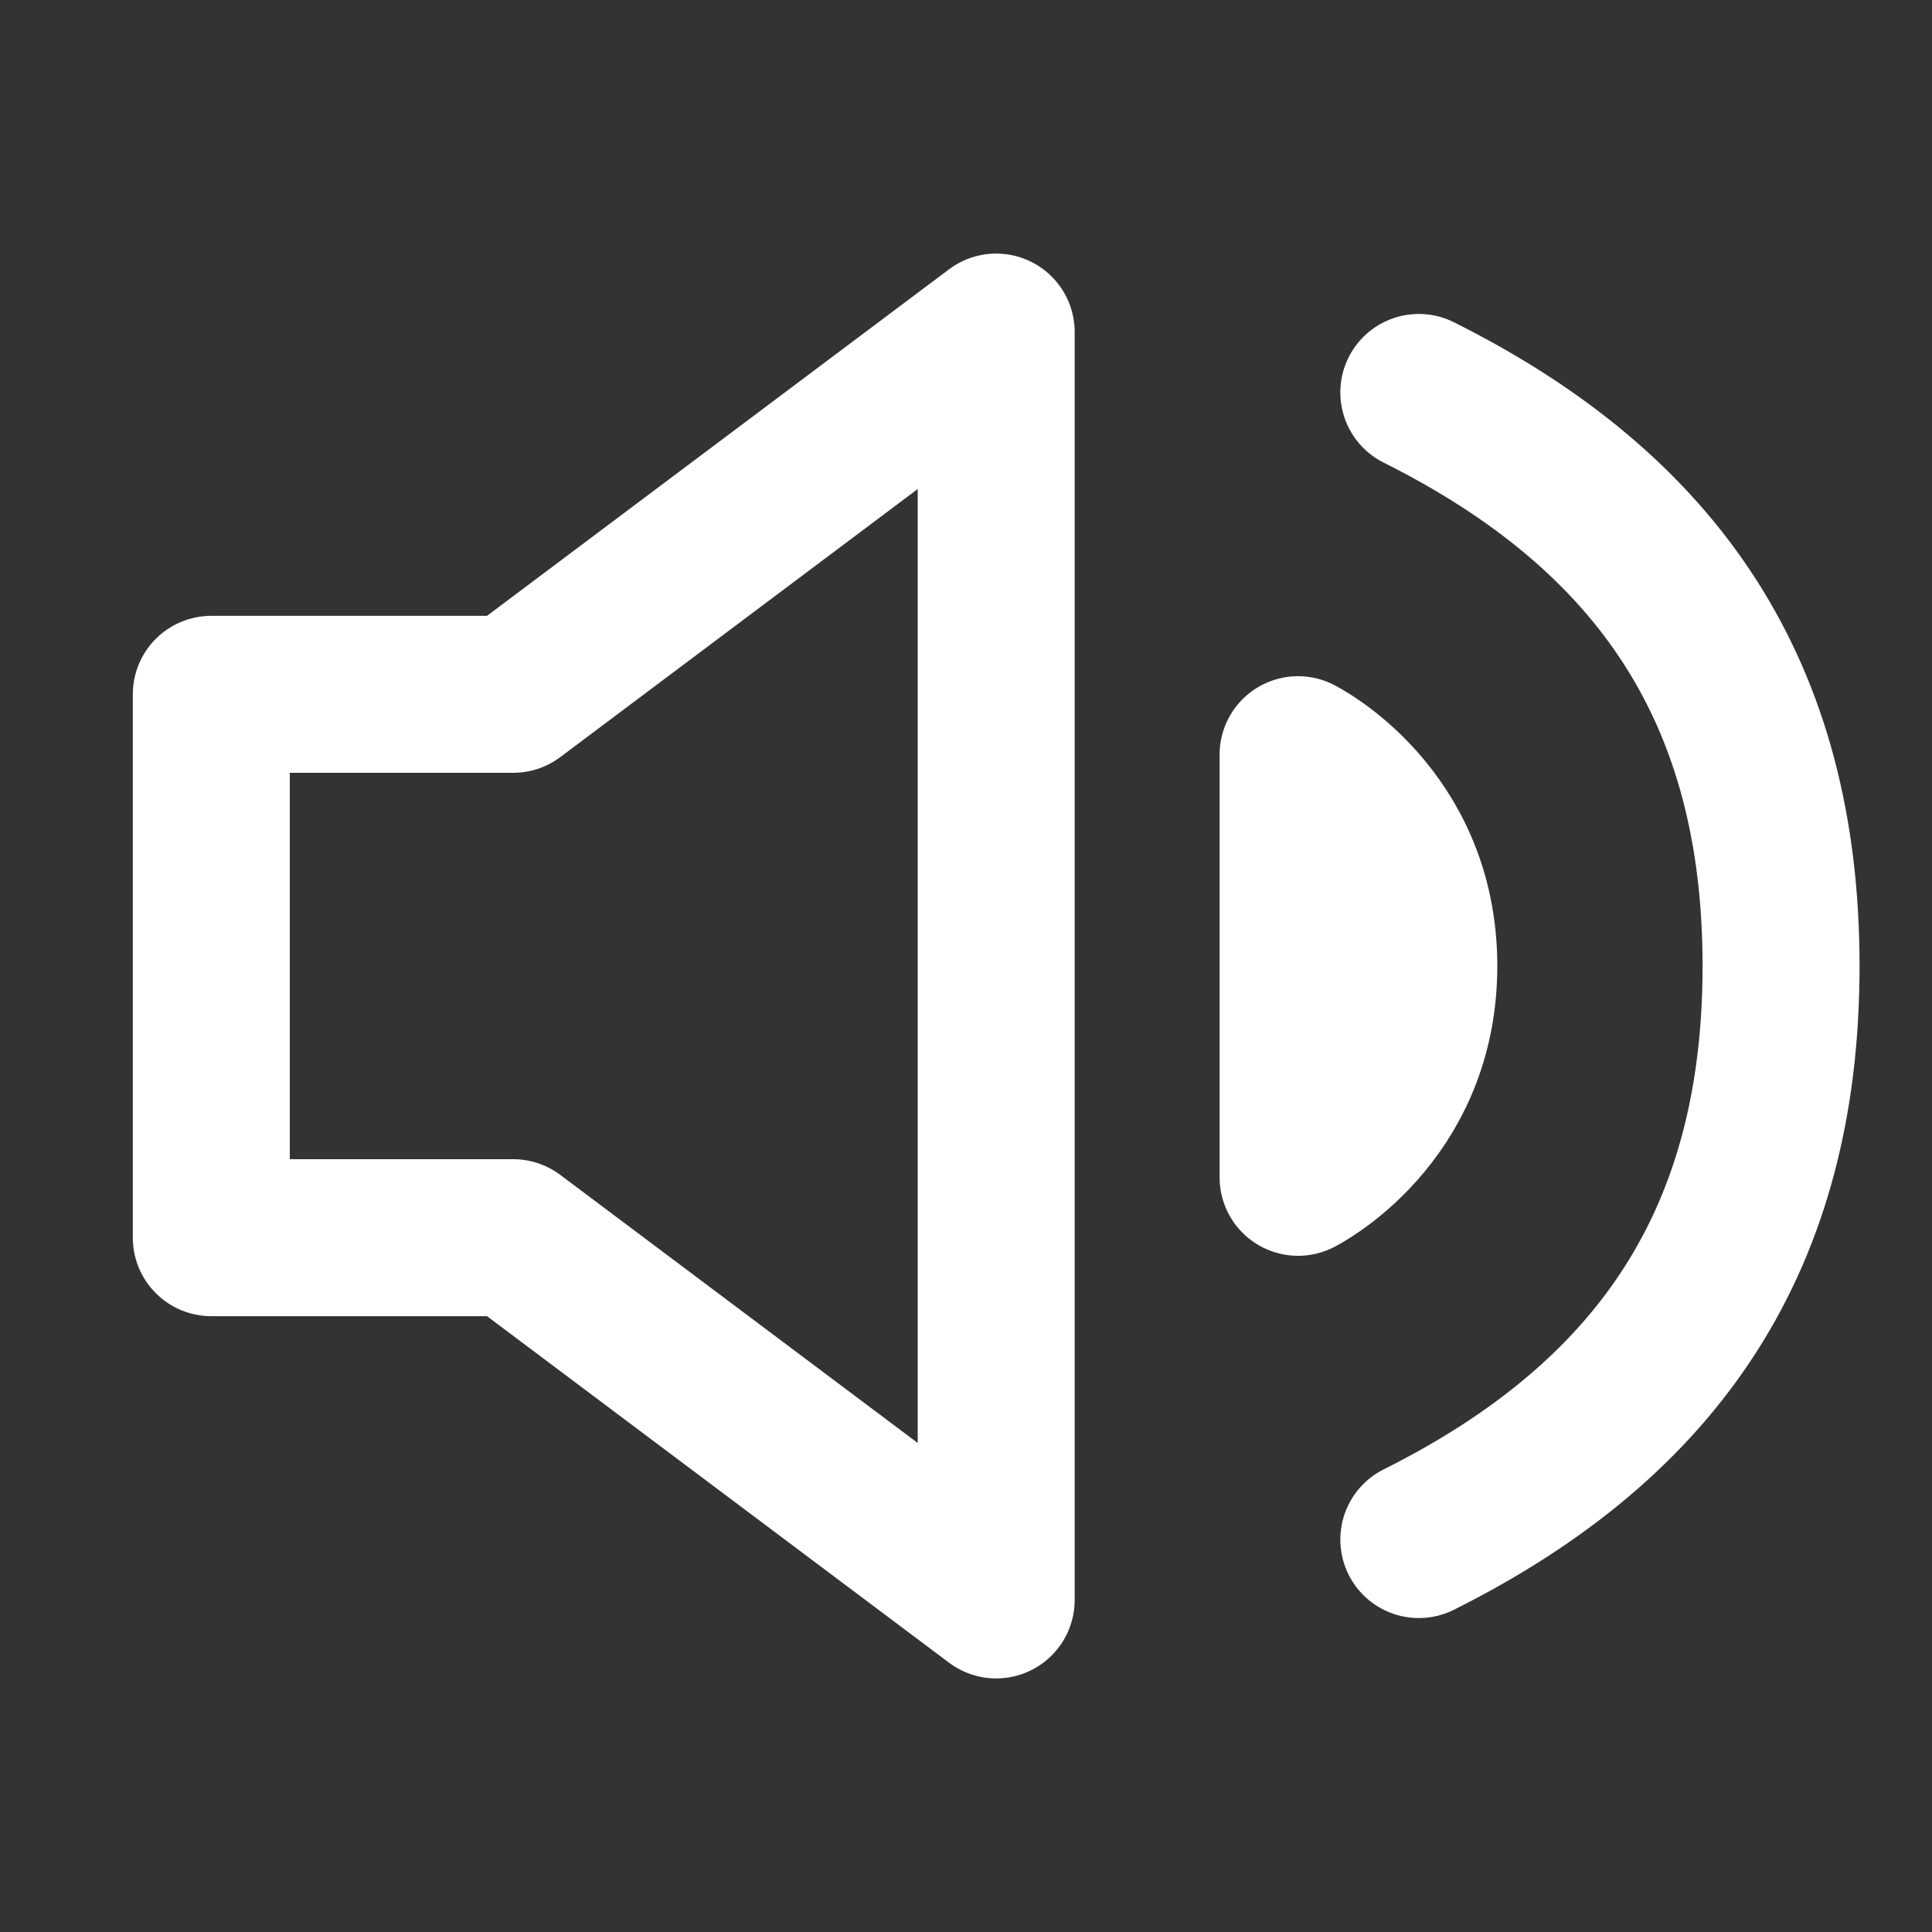 <svg width="16" height="16" viewBox="0 0 16 16" fill="none" xmlns="http://www.w3.org/2000/svg">
<rect x="0" y="0" width="16" height="16" fill="#333333" stroke="none"/>
<path d="M11.75 3.25C13.75 4.25 14.75 5.75 14.75 8C14.75 10.25 13.75 11.75 11.75 12.75M1.75 5.75V10.25H4.25L8.25 13.25V2.75L4.25 5.75H1.75ZM10.75 6.25C10.75 6.25 11.75 6.75 11.75 8C11.75 9.25 10.75 9.75 10.75 9.75V6.25Z" stroke="white" stroke-width="1.3" stroke-linecap="round" stroke-linejoin="round"/>
</svg>
